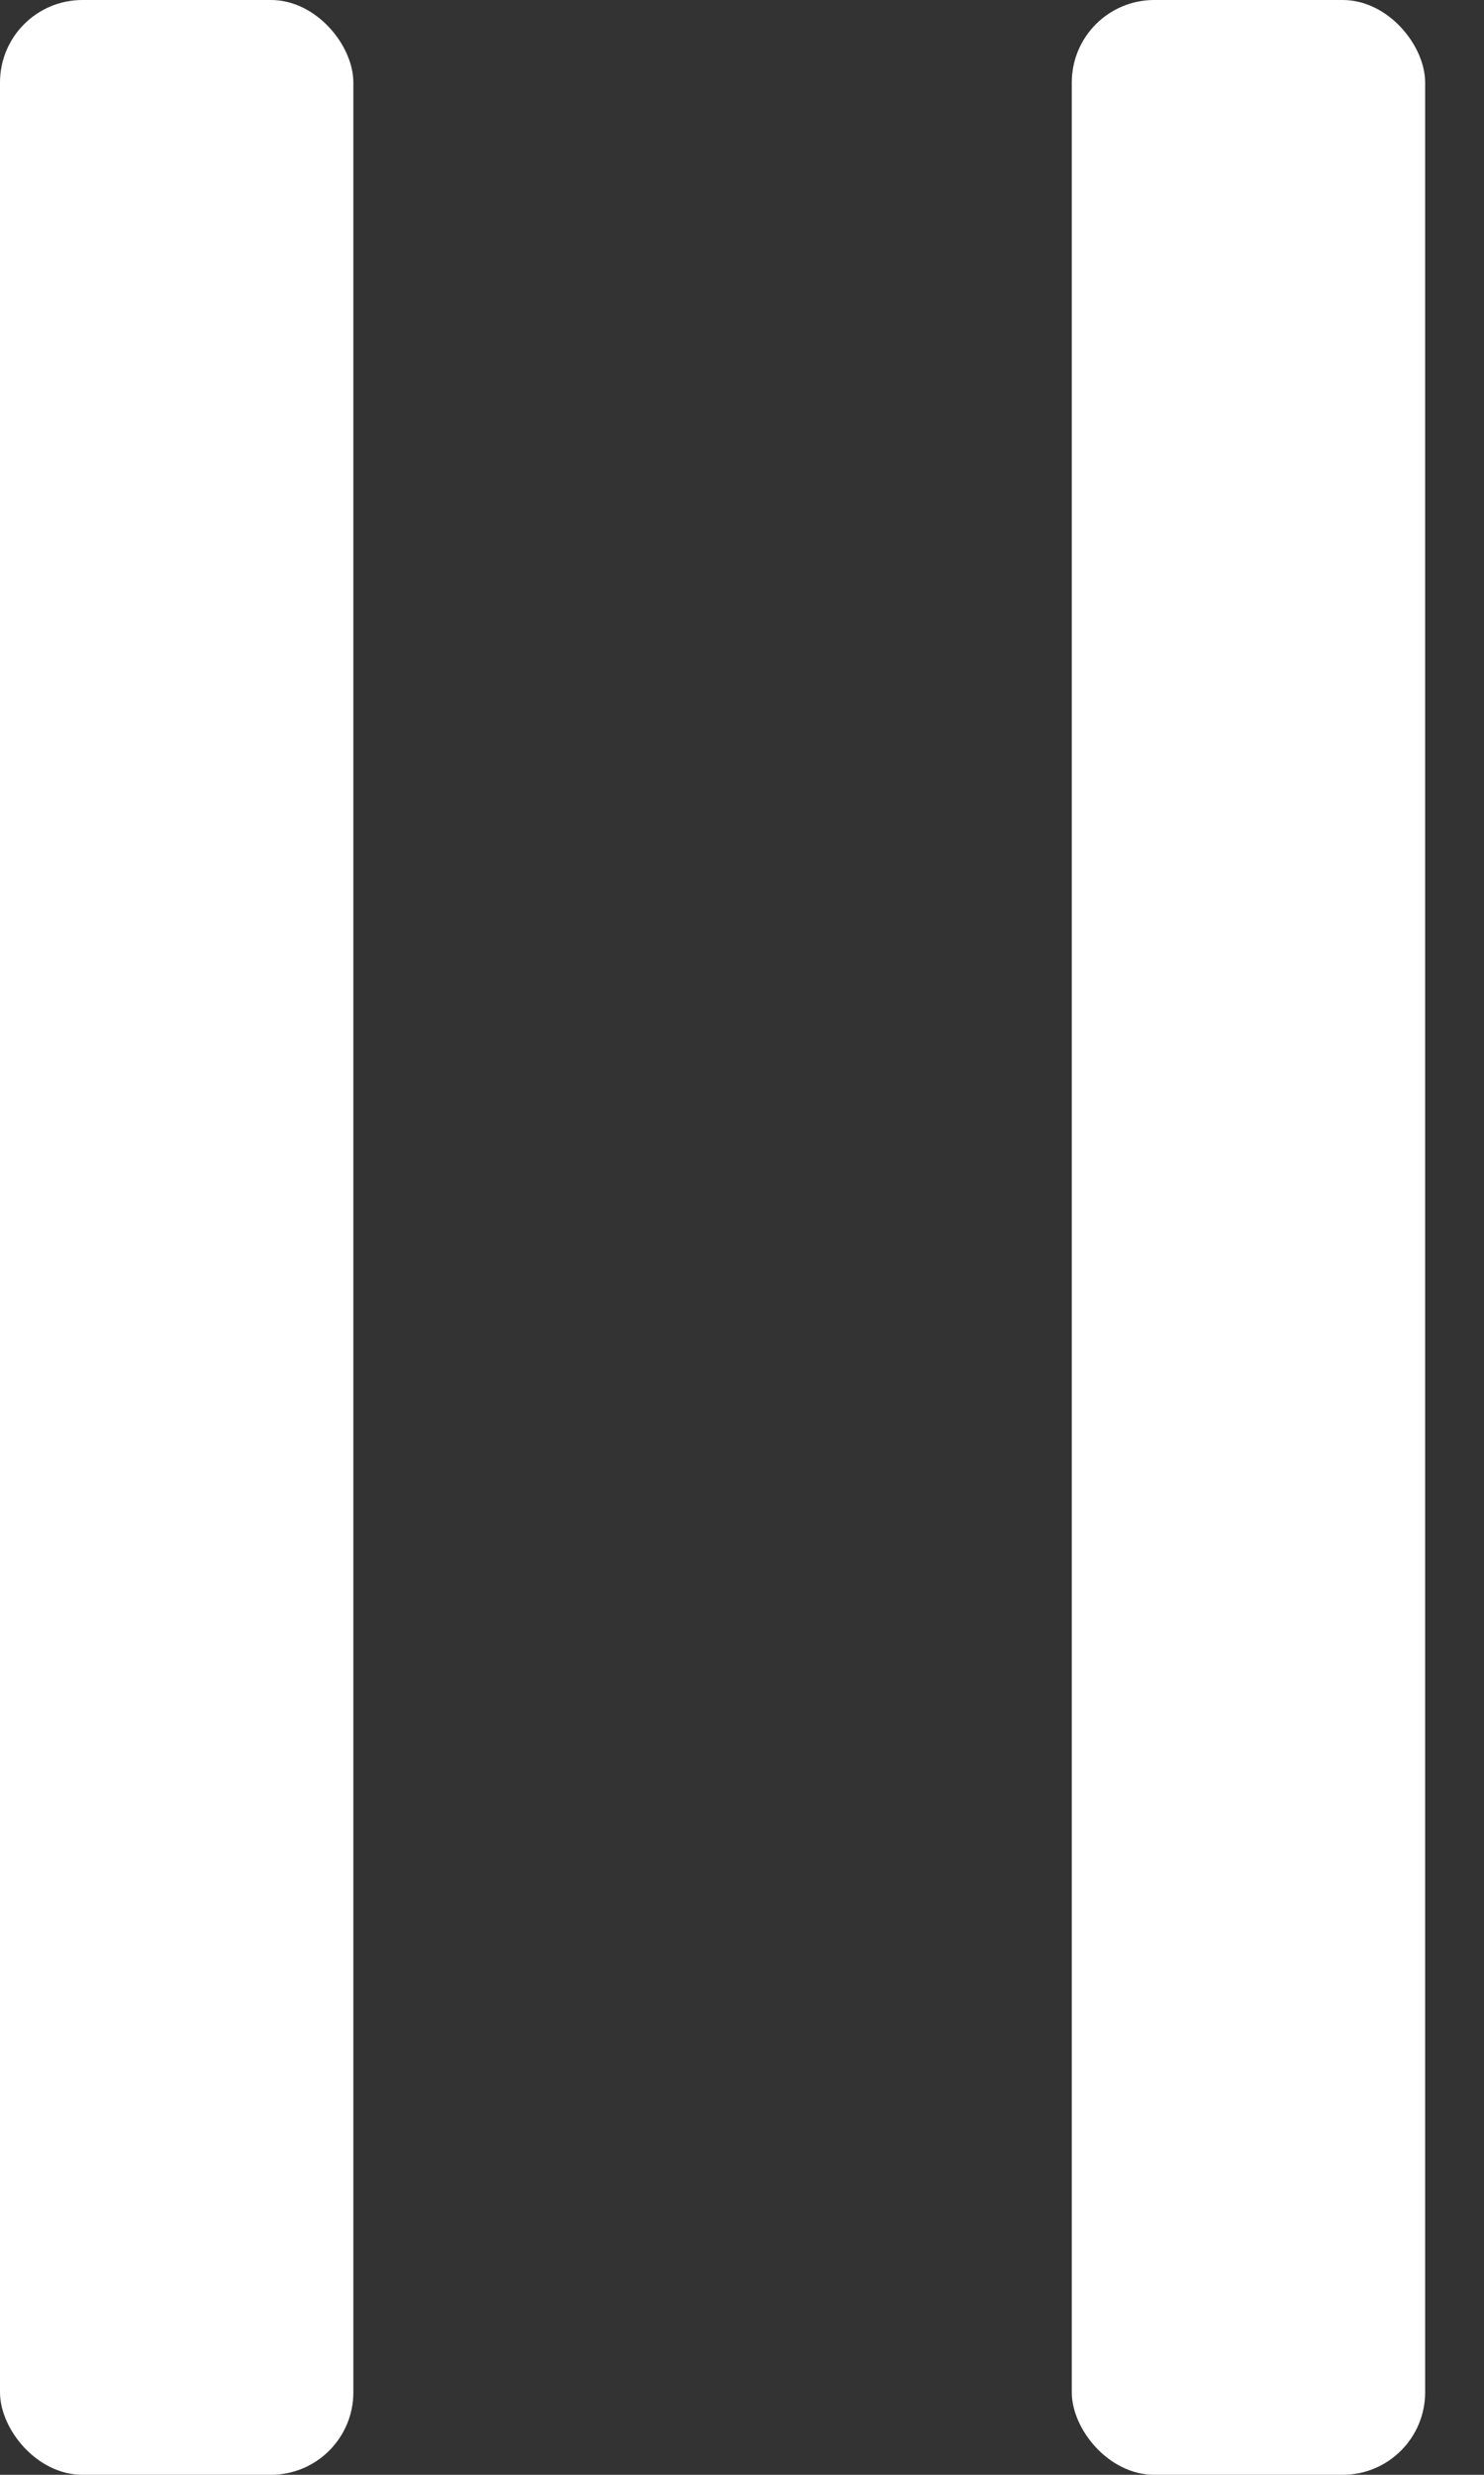 <svg width="18" height="30" viewBox="0 0 18 30" fill="none" xmlns="http://www.w3.org/2000/svg">
<rect x="0" y="0" width="18" height="30" fill="#333333" stroke="none"/>
<g id="pause">
<rect id="Rectangle 21" width="4.286" height="30" rx="1" fill="white"/>
<rect id="Rectangle 22" x="13" width="4.286" height="30" rx="1" fill="white"/>
</g>
</svg>
